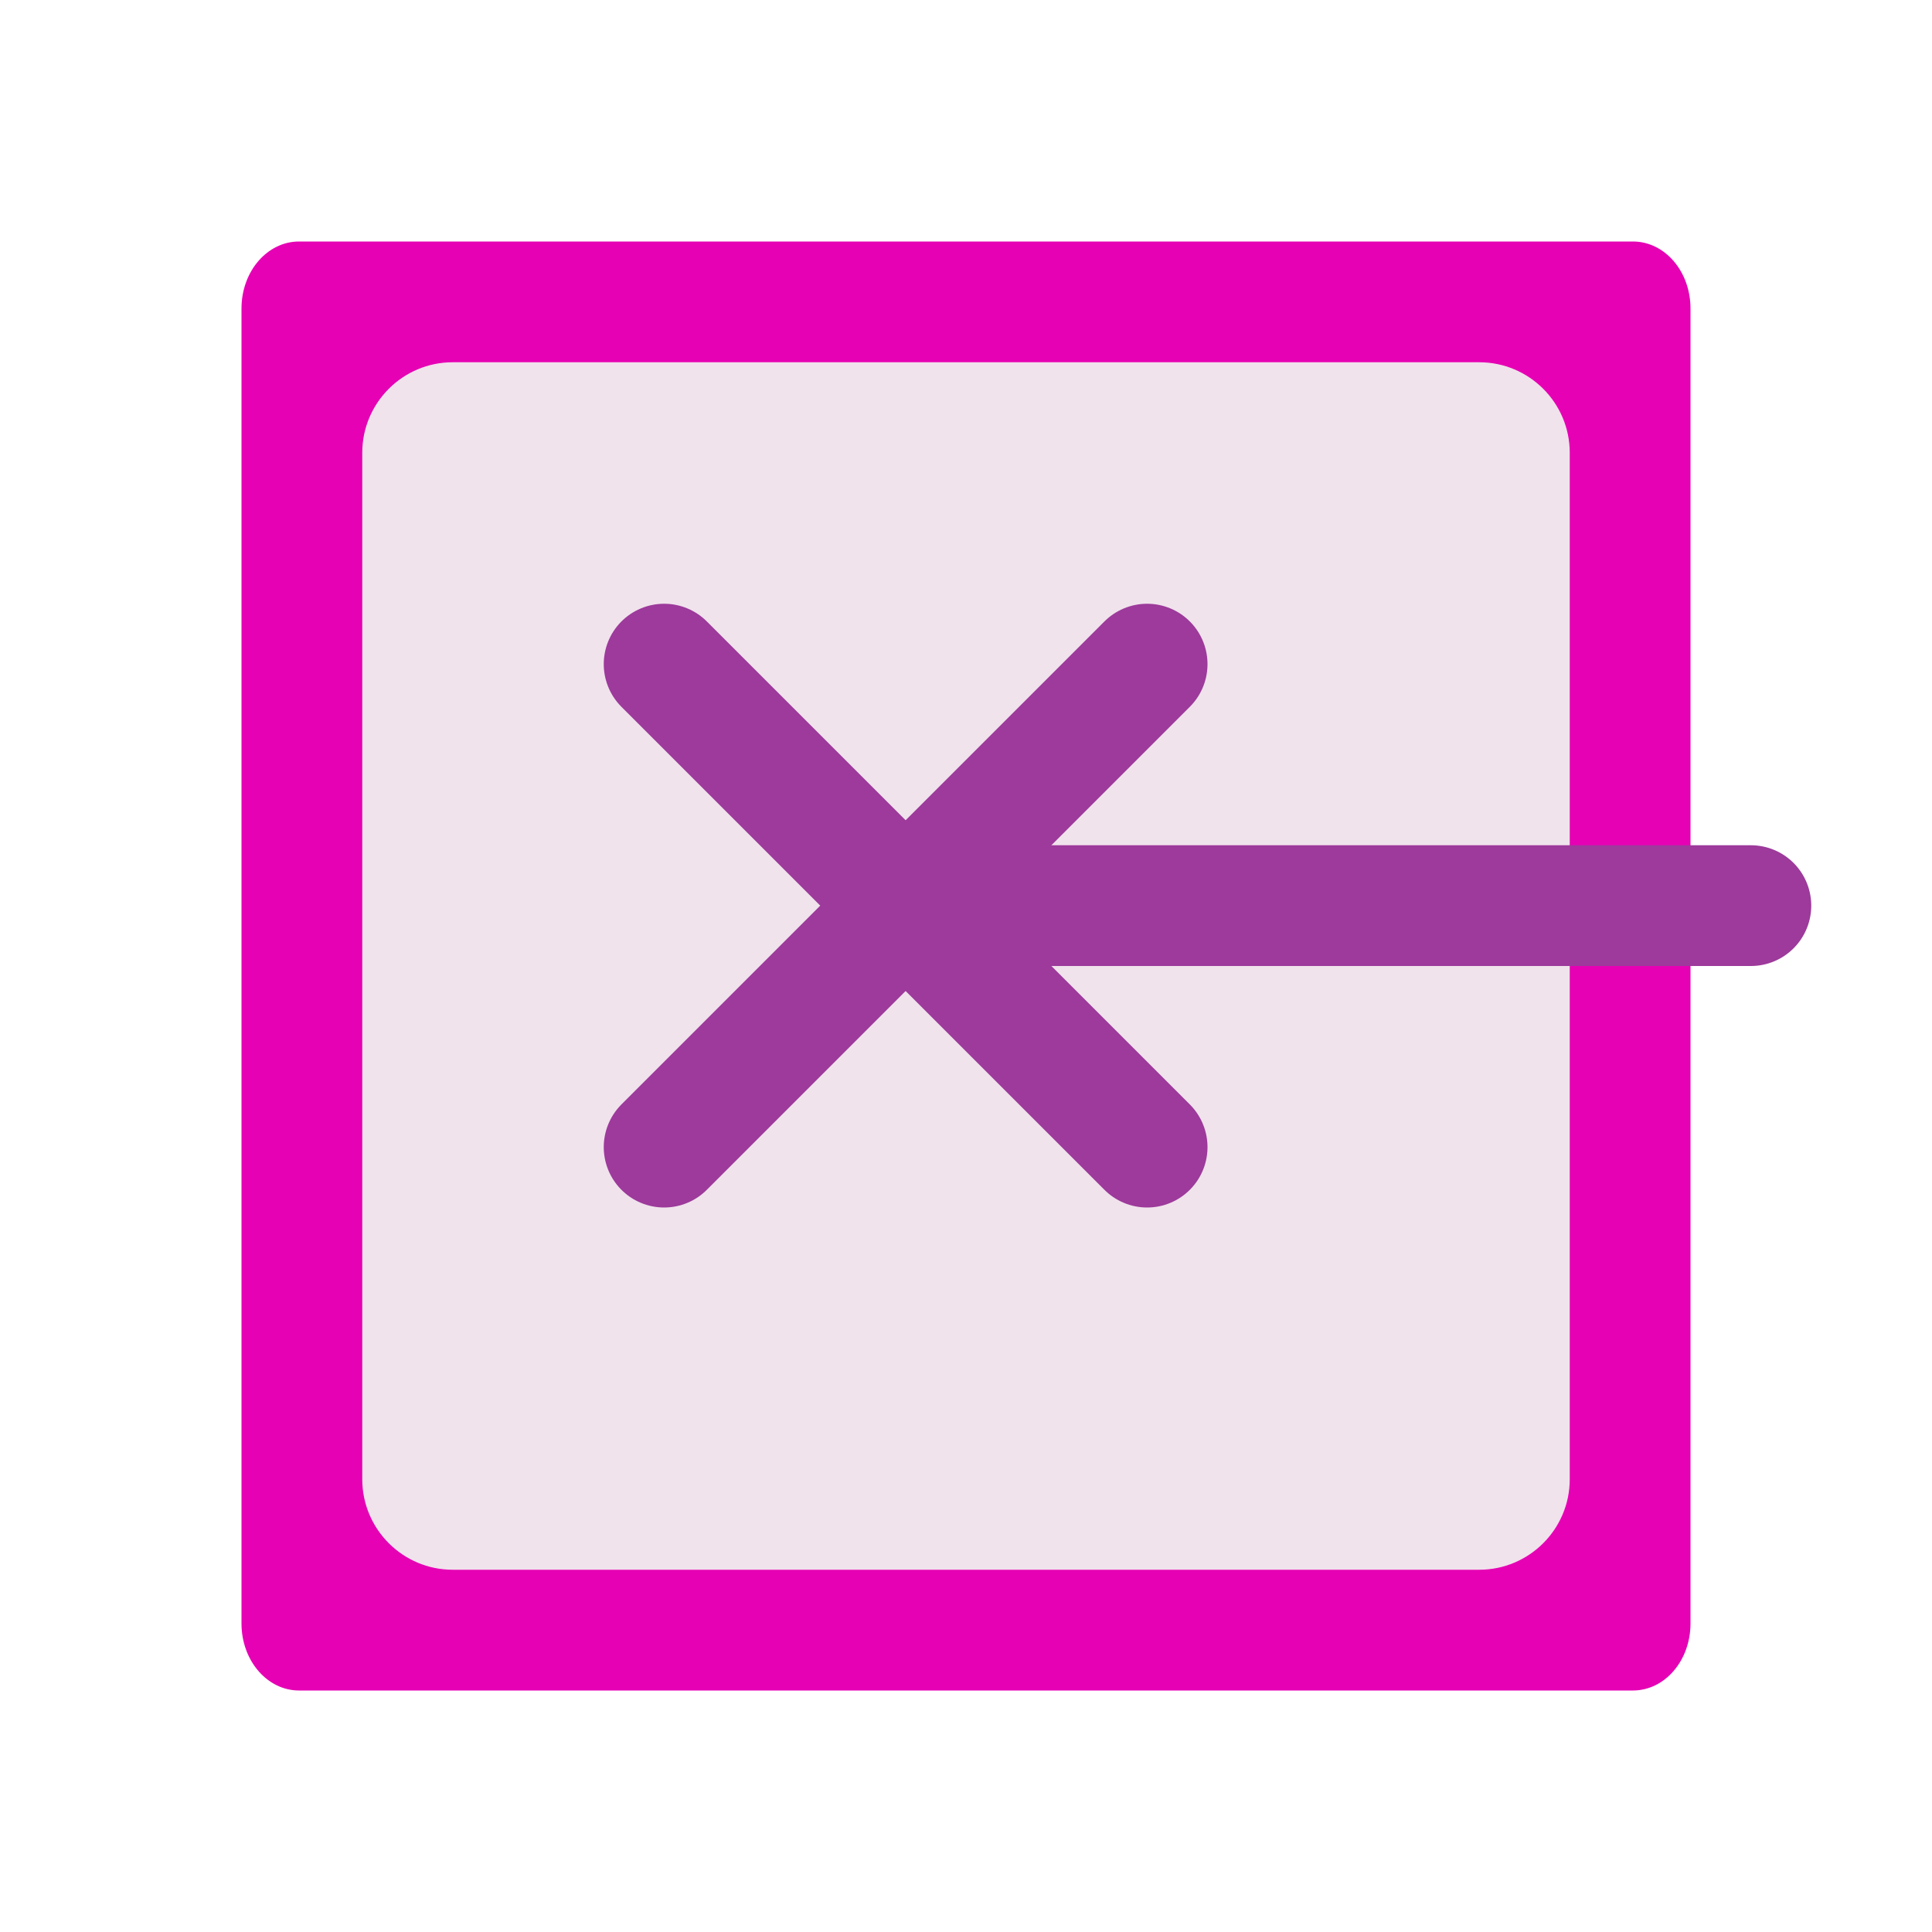 <?xml version="1.0" encoding="UTF-8"?>
<svg xmlns="http://www.w3.org/2000/svg" xmlns:xlink="http://www.w3.org/1999/xlink" width="24px" height="24px" viewBox="0 0 24 24" version="1.1">
<g id="surface1">
<path style=" stroke:none;fill-rule:nonzero;fill:rgb(90.196%,0.784%,70.588%);fill-opacity:1;" d="M 3.715 21 L 20.285 21 C 20.68 21 21 20.629 21 20.168 L 21 3.832 C 21 3.371 20.68 3 20.285 3 L 3.715 3 C 3.32 3 3 3.371 3 3.832 L 3 20.168 C 3 20.629 3.32 21 3.715 21 Z M 3.715 21 "/>
<path style=" stroke:none;fill-rule:evenodd;fill:rgb(94.118%,89.02%,92.549%);fill-opacity:1;" d="M 5.625 19.5 L 18.375 19.5 C 18.996 19.5 19.5 18.996 19.5 18.375 L 19.5 5.625 C 19.5 5.004 18.996 4.5 18.375 4.5 L 5.625 4.5 C 5.004 4.5 4.5 5.004 4.5 5.625 L 4.5 18.375 C 4.5 18.996 5.004 19.5 5.625 19.5 Z M 5.625 19.5 "/>
<path style="fill-rule:nonzero;fill:rgb(61.569%,22.745%,60.784%);fill-opacity:1;stroke-width:1;stroke-linecap:round;stroke-linejoin:miter;stroke:rgb(61.569%,22.745%,60.784%);stroke-opacity:1;stroke-miterlimit:4;" d="M -13.5 5.5 L -9.5 9.5 " transform="matrix(0,-1.5,1.5,0,0,-6)"/>
<path style="fill-rule:nonzero;fill:rgb(61.569%,22.745%,60.784%);fill-opacity:1;stroke-width:1;stroke-linecap:round;stroke-linejoin:miter;stroke:rgb(61.569%,22.745%,60.784%);stroke-opacity:1;stroke-miterlimit:4;" d="M -13.5 9.5 L -9.5 5.5 " transform="matrix(0,-1.5,1.5,0,0,-6)"/>
<path style="fill:none;stroke-width:1;stroke-linecap:round;stroke-linejoin:miter;stroke:rgb(61.569%,22.745%,60.784%);stroke-opacity:1;stroke-miterlimit:4;" d="M -11.5 8 L -11.5 14.5 " transform="matrix(0,-1.5,1.5,0,0,-6)"/>
</g>
</svg>
